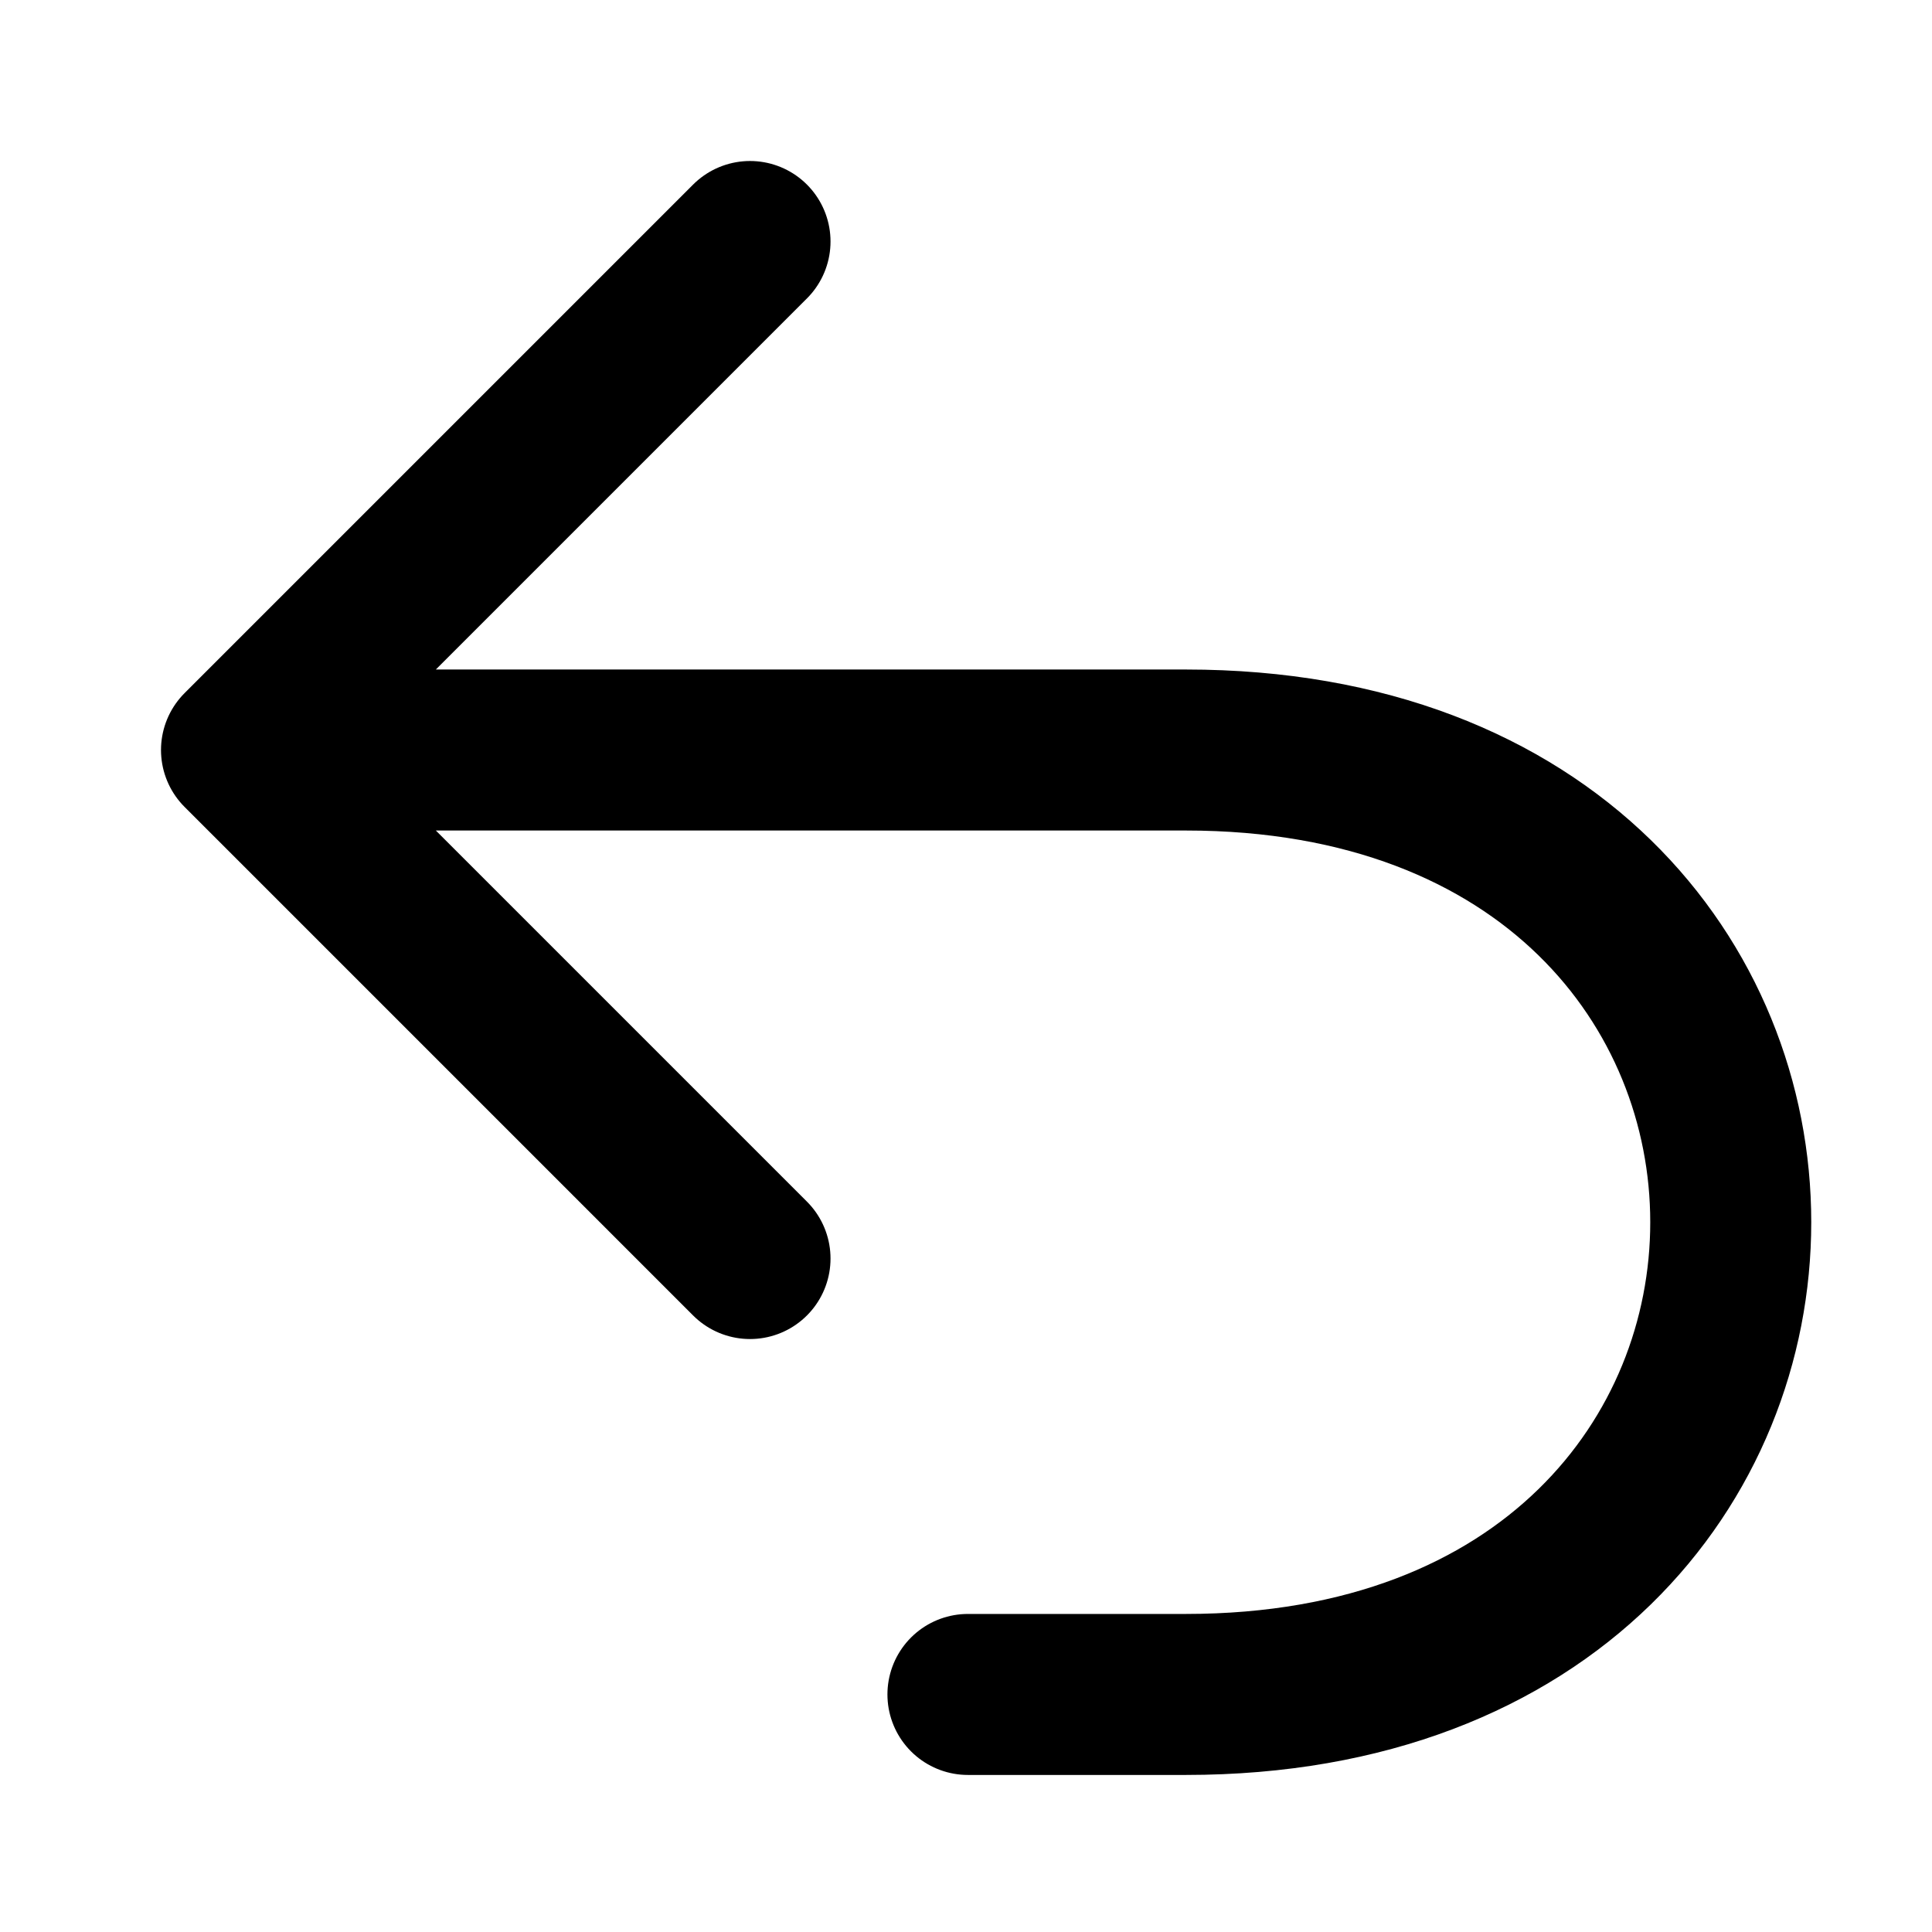 <svg width="24" height="24" viewBox="0 0 24 24" fill="none" xmlns="http://www.w3.org/2000/svg">
<path d="M9.317 3L3 9.317M3 9.317L9.317 15.634M3 9.317H11.122H14.732C23.756 9.317 23.756 21.049 14.732 21.049H12.024" stroke="black" stroke-width="2" stroke-linecap="round" stroke-linejoin="round"/>
</svg>
